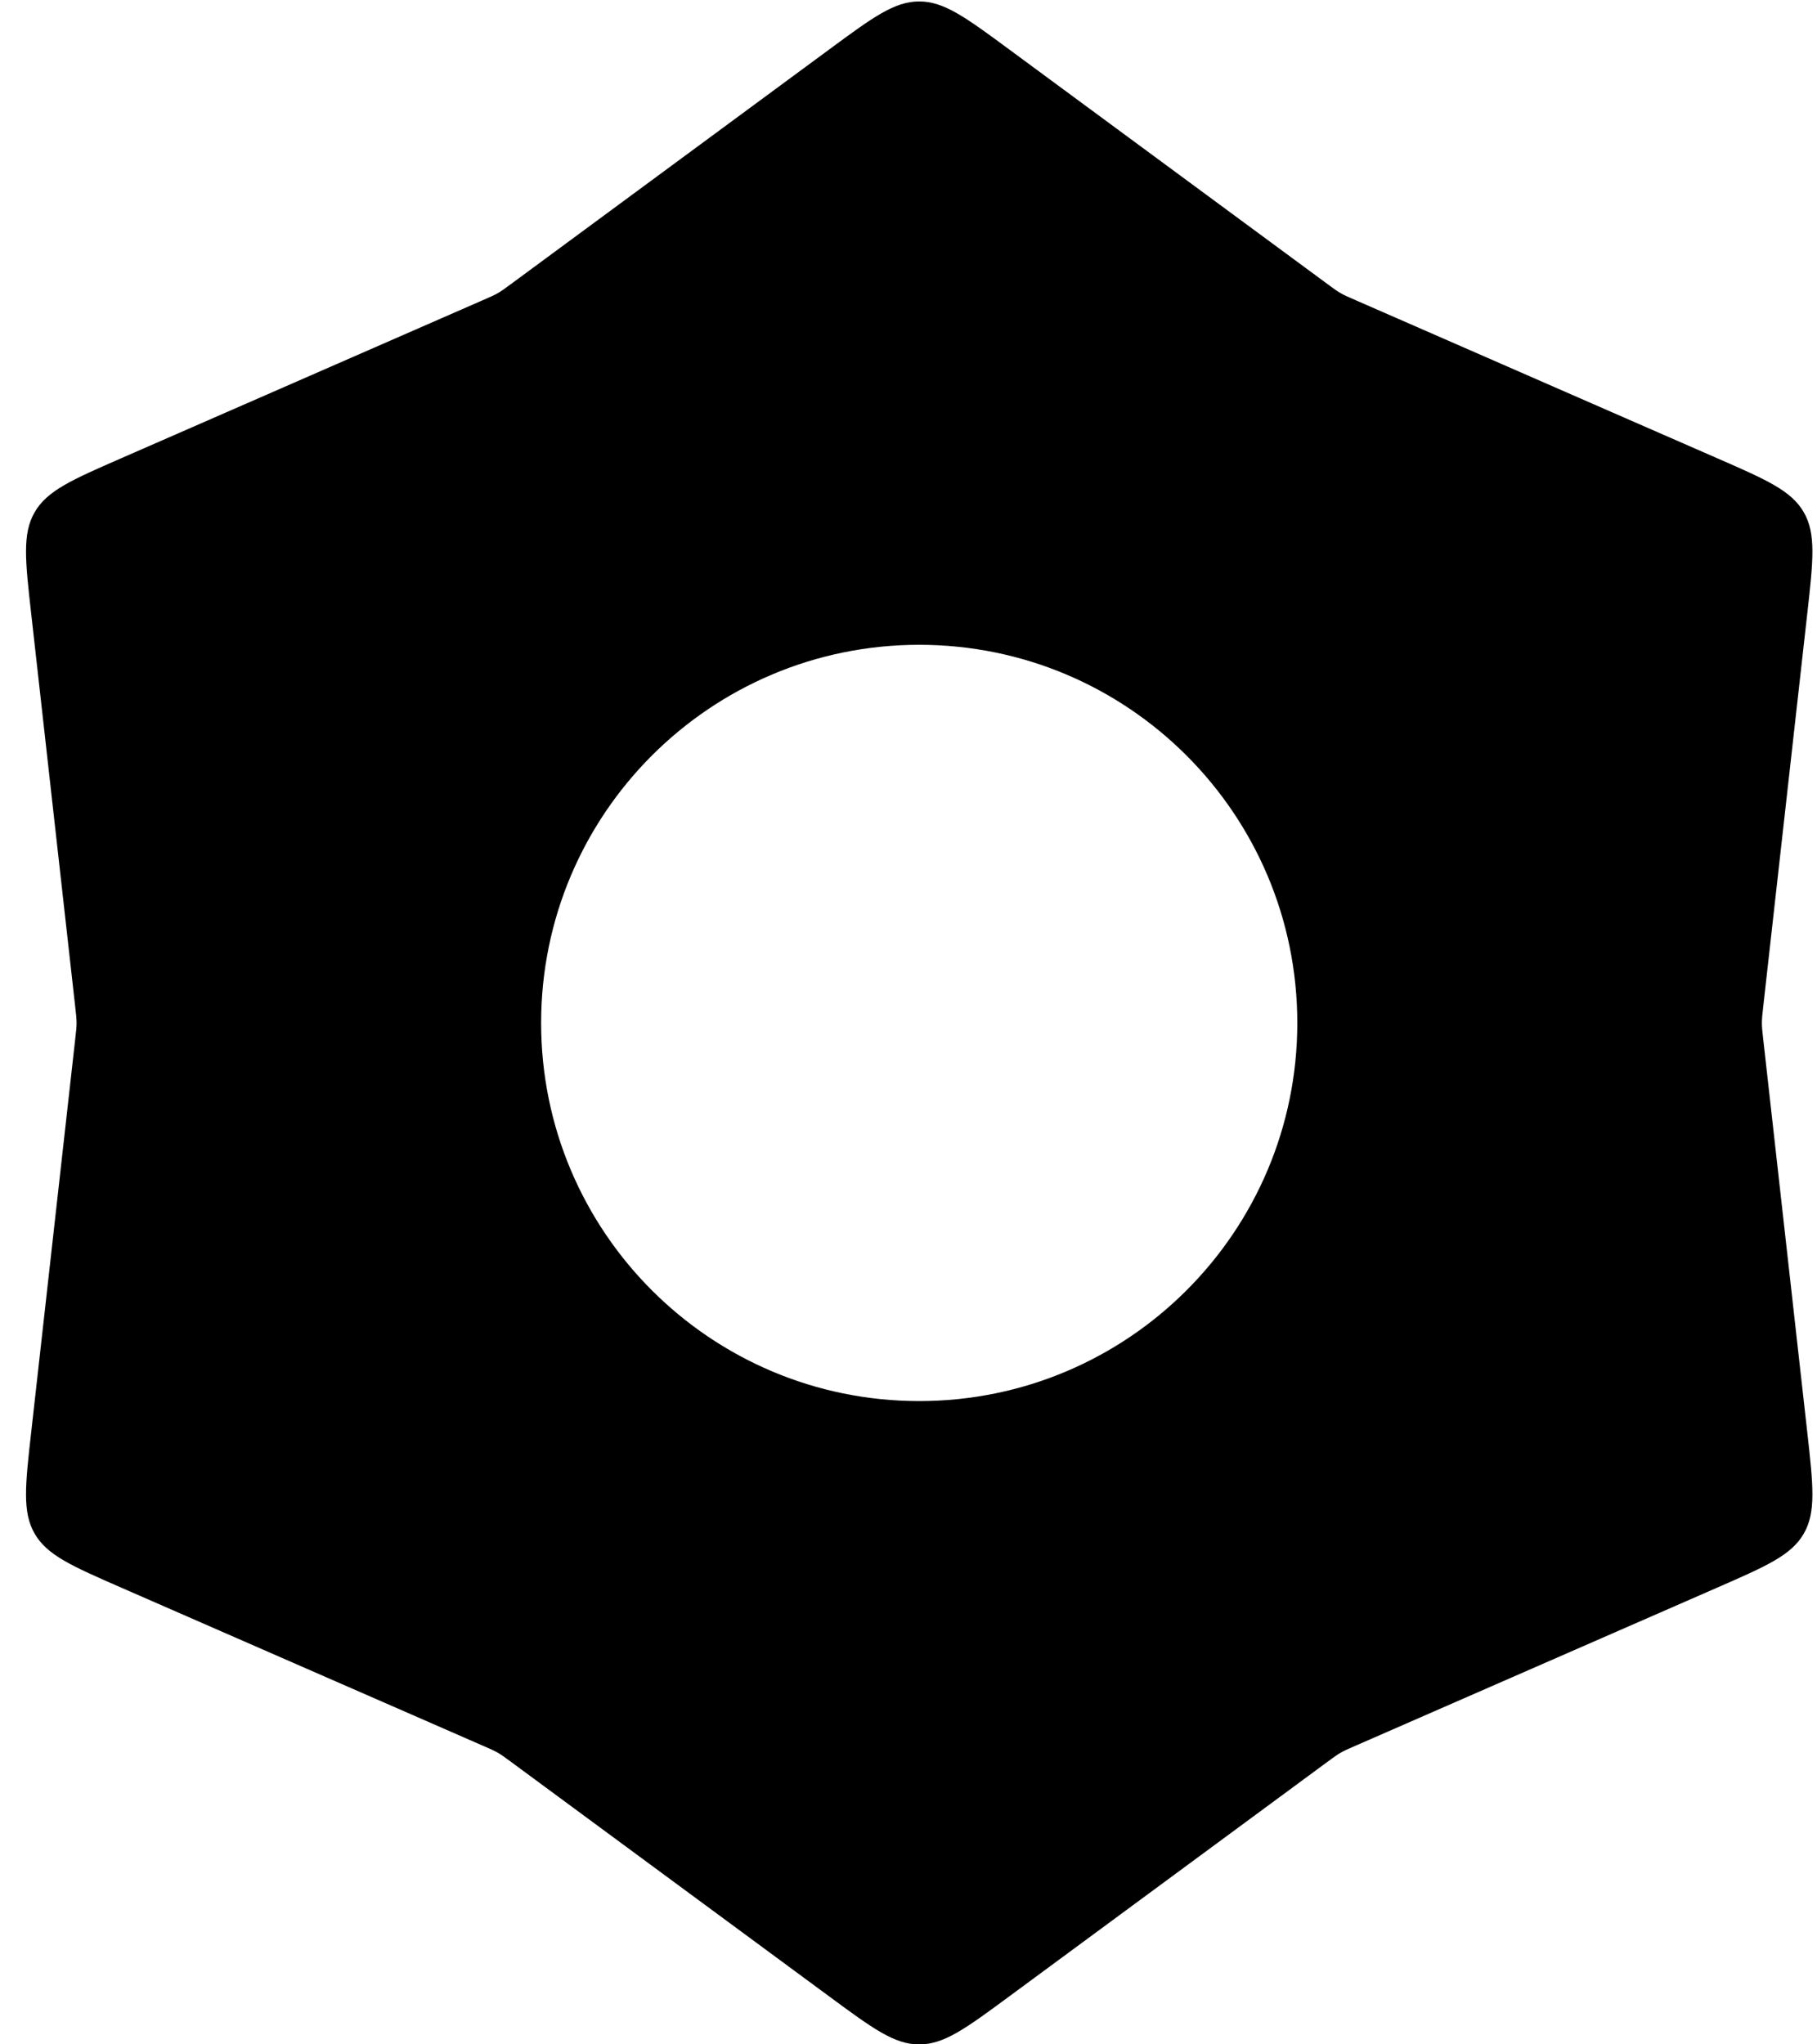 <svg width="48" height="54" viewBox="0 0 48 54" fill="none" xmlns="http://www.w3.org/2000/svg">
<path fill-rule="evenodd" clip-rule="evenodd" d="M24.283 0.038C23.626 0.038 23.054 0.46 21.91 1.303L13.52 7.487L13.52 7.487C13.34 7.62 13.25 7.686 13.153 7.742C13.056 7.798 12.954 7.843 12.748 7.932L3.198 12.106C1.896 12.675 1.245 12.96 0.916 13.529C0.587 14.098 0.666 14.805 0.825 16.217L1.985 26.575C2.01 26.797 2.023 26.908 2.023 27.02C2.023 27.132 2.01 27.243 1.985 27.465L0.825 37.823C0.666 39.236 0.587 39.942 0.916 40.511C1.245 41.08 1.896 41.365 3.198 41.934L12.748 46.108C12.954 46.197 13.056 46.242 13.153 46.298C13.25 46.354 13.34 46.42 13.52 46.553L13.52 46.553L21.91 52.737C23.054 53.58 23.626 54.002 24.283 54.002C24.941 54.002 25.512 53.58 26.656 52.737L35.046 46.553L35.046 46.553C35.227 46.42 35.317 46.354 35.413 46.298C35.51 46.242 35.613 46.197 35.818 46.108L45.368 41.934C46.67 41.365 47.321 41.08 47.65 40.511C47.979 39.942 47.9 39.236 47.742 37.823L46.581 27.465C46.556 27.243 46.544 27.132 46.544 27.02C46.544 26.908 46.556 26.797 46.581 26.575L47.742 16.217C47.9 14.805 47.979 14.098 47.65 13.529C47.321 12.96 46.67 12.675 45.368 12.106L35.818 7.932L35.818 7.932C35.613 7.843 35.51 7.798 35.413 7.742C35.316 7.686 35.226 7.62 35.046 7.487L26.656 1.303C25.512 0.46 24.941 0.038 24.283 0.038ZM24.283 37.008C29.799 37.008 34.271 32.536 34.271 27.02C34.271 21.504 29.799 17.032 24.283 17.032C18.767 17.032 14.295 21.504 14.295 27.02C14.295 32.536 18.767 37.008 24.283 37.008Z" fill="currentColor"/>
</svg>
